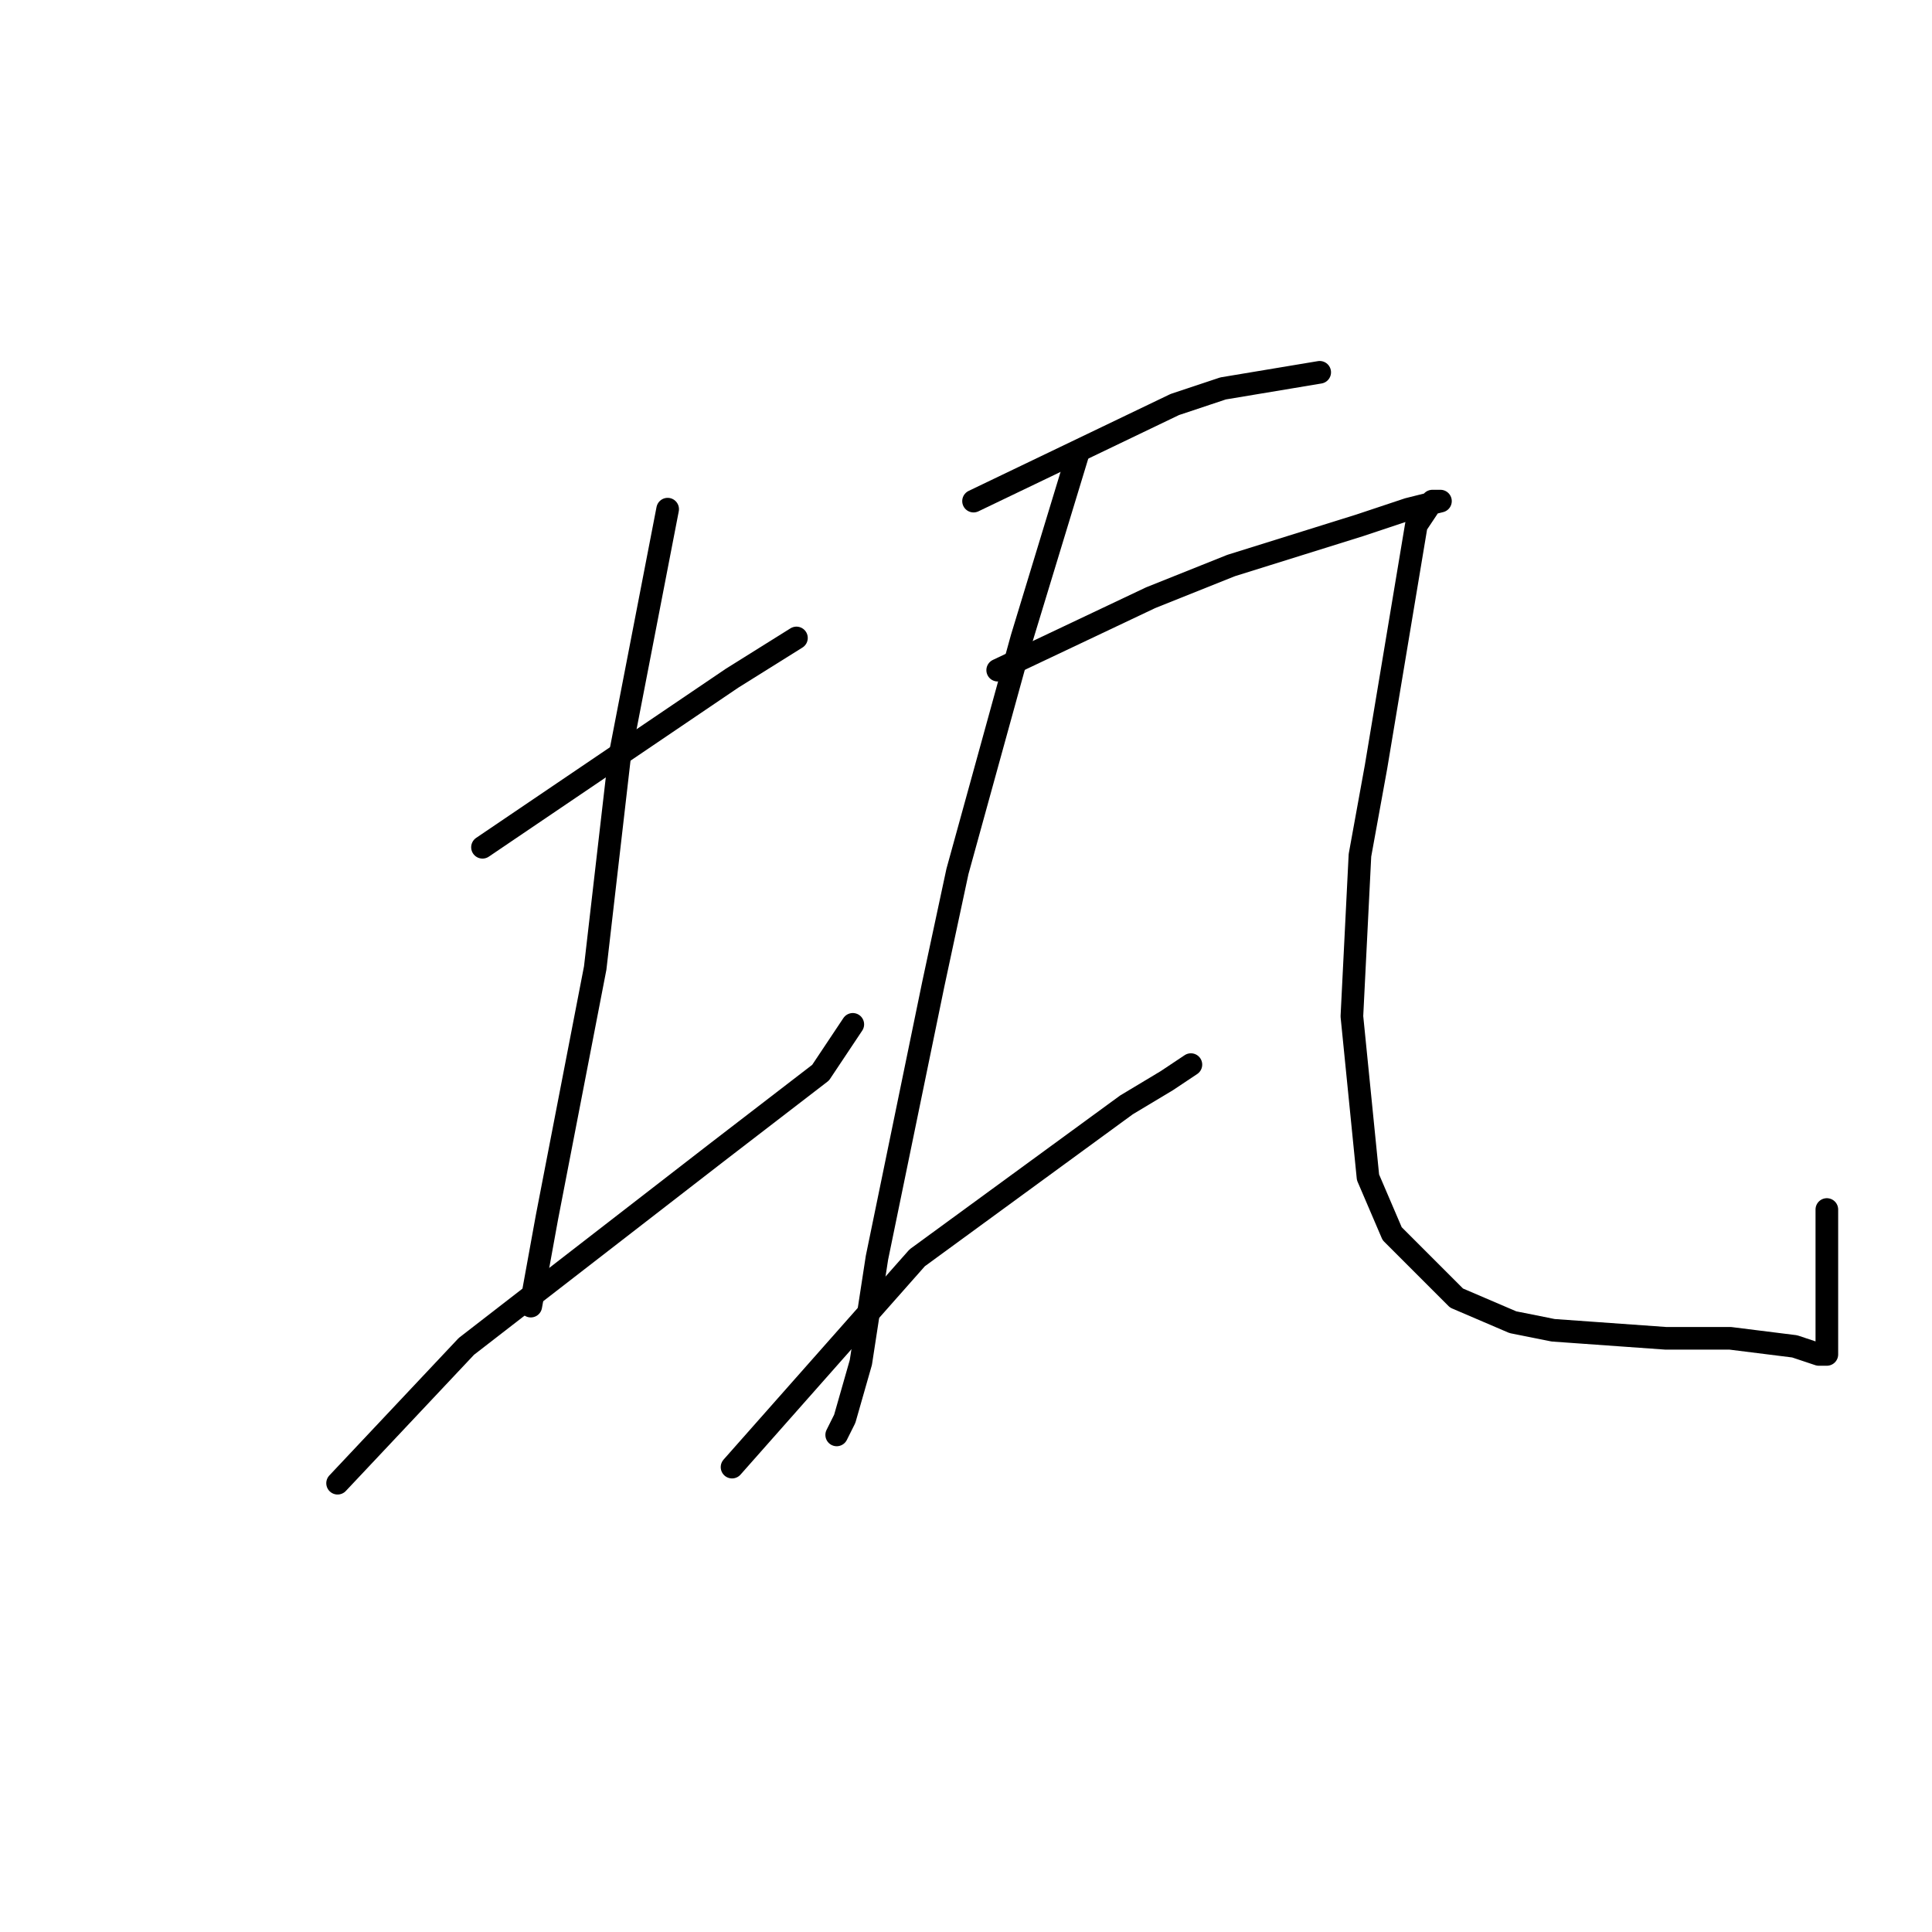 <?xml version="1.0" standalone="no"?>
    <svg width="256" height="256" xmlns="http://www.w3.org/2000/svg" version="1.1">
    <polyline stroke="black" stroke-width="3" stroke-linecap="round" fill="transparent" stroke-linejoin="round" points="63.933 112.267 97 89.867 105.533 84.533 105.533 84.533 " />
        <polyline stroke="black" stroke-width="3" stroke-linecap="round" fill="transparent" stroke-linejoin="round" points="88.467 67.467 82.067 100.533 78.867 128.267 72.467 161.333 70.333 173.067 70.333 173.067 " />
        <polyline stroke="black" stroke-width="3" stroke-linecap="round" fill="transparent" stroke-linejoin="round" points="44.733 196.533 61.8 178.4 94.867 152.8 108.733 142.133 113 135.733 113 135.733 " />
        <polyline stroke="black" stroke-width="3" stroke-linecap="round" fill="transparent" stroke-linejoin="round" points="129 66.4 155.667 53.6 162.067 51.467 174.867 49.333 174.867 49.333 " />
        <polyline stroke="black" stroke-width="3" stroke-linecap="round" fill="transparent" stroke-linejoin="round" points="142.867 60 135.4 84.533 126.867 115.467 123.667 130.4 116.2 166.667 114.067 180.533 111.933 188 110.867 190.133 110.867 190.133 " />
        <polyline stroke="black" stroke-width="3" stroke-linecap="round" fill="transparent" stroke-linejoin="round" points="97 194.4 121.533 166.667 149.267 146.4 154.6 143.2 157.8 141.067 157.8 141.067 " />
        <polyline stroke="black" stroke-width="3" stroke-linecap="round" fill="transparent" stroke-linejoin="round" points="132.2 88.8 152.467 79.2 163.133 74.933 180.2 69.6 186.6 67.467 190.867 66.4 189.8 66.4 187.667 69.6 182.333 101.6 180.2 113.333 179.133 134.667 181.267 156 184.467 163.467 193 172 200.467 175.2 205.8 176.267 220.733 177.333 229.267 177.333 237.8 178.4 241 179.467 242.067 179.467 242.067 178.4 242.067 176.267 242.067 173.067 242.067 160.267 242.067 160.267 " />
        </svg>